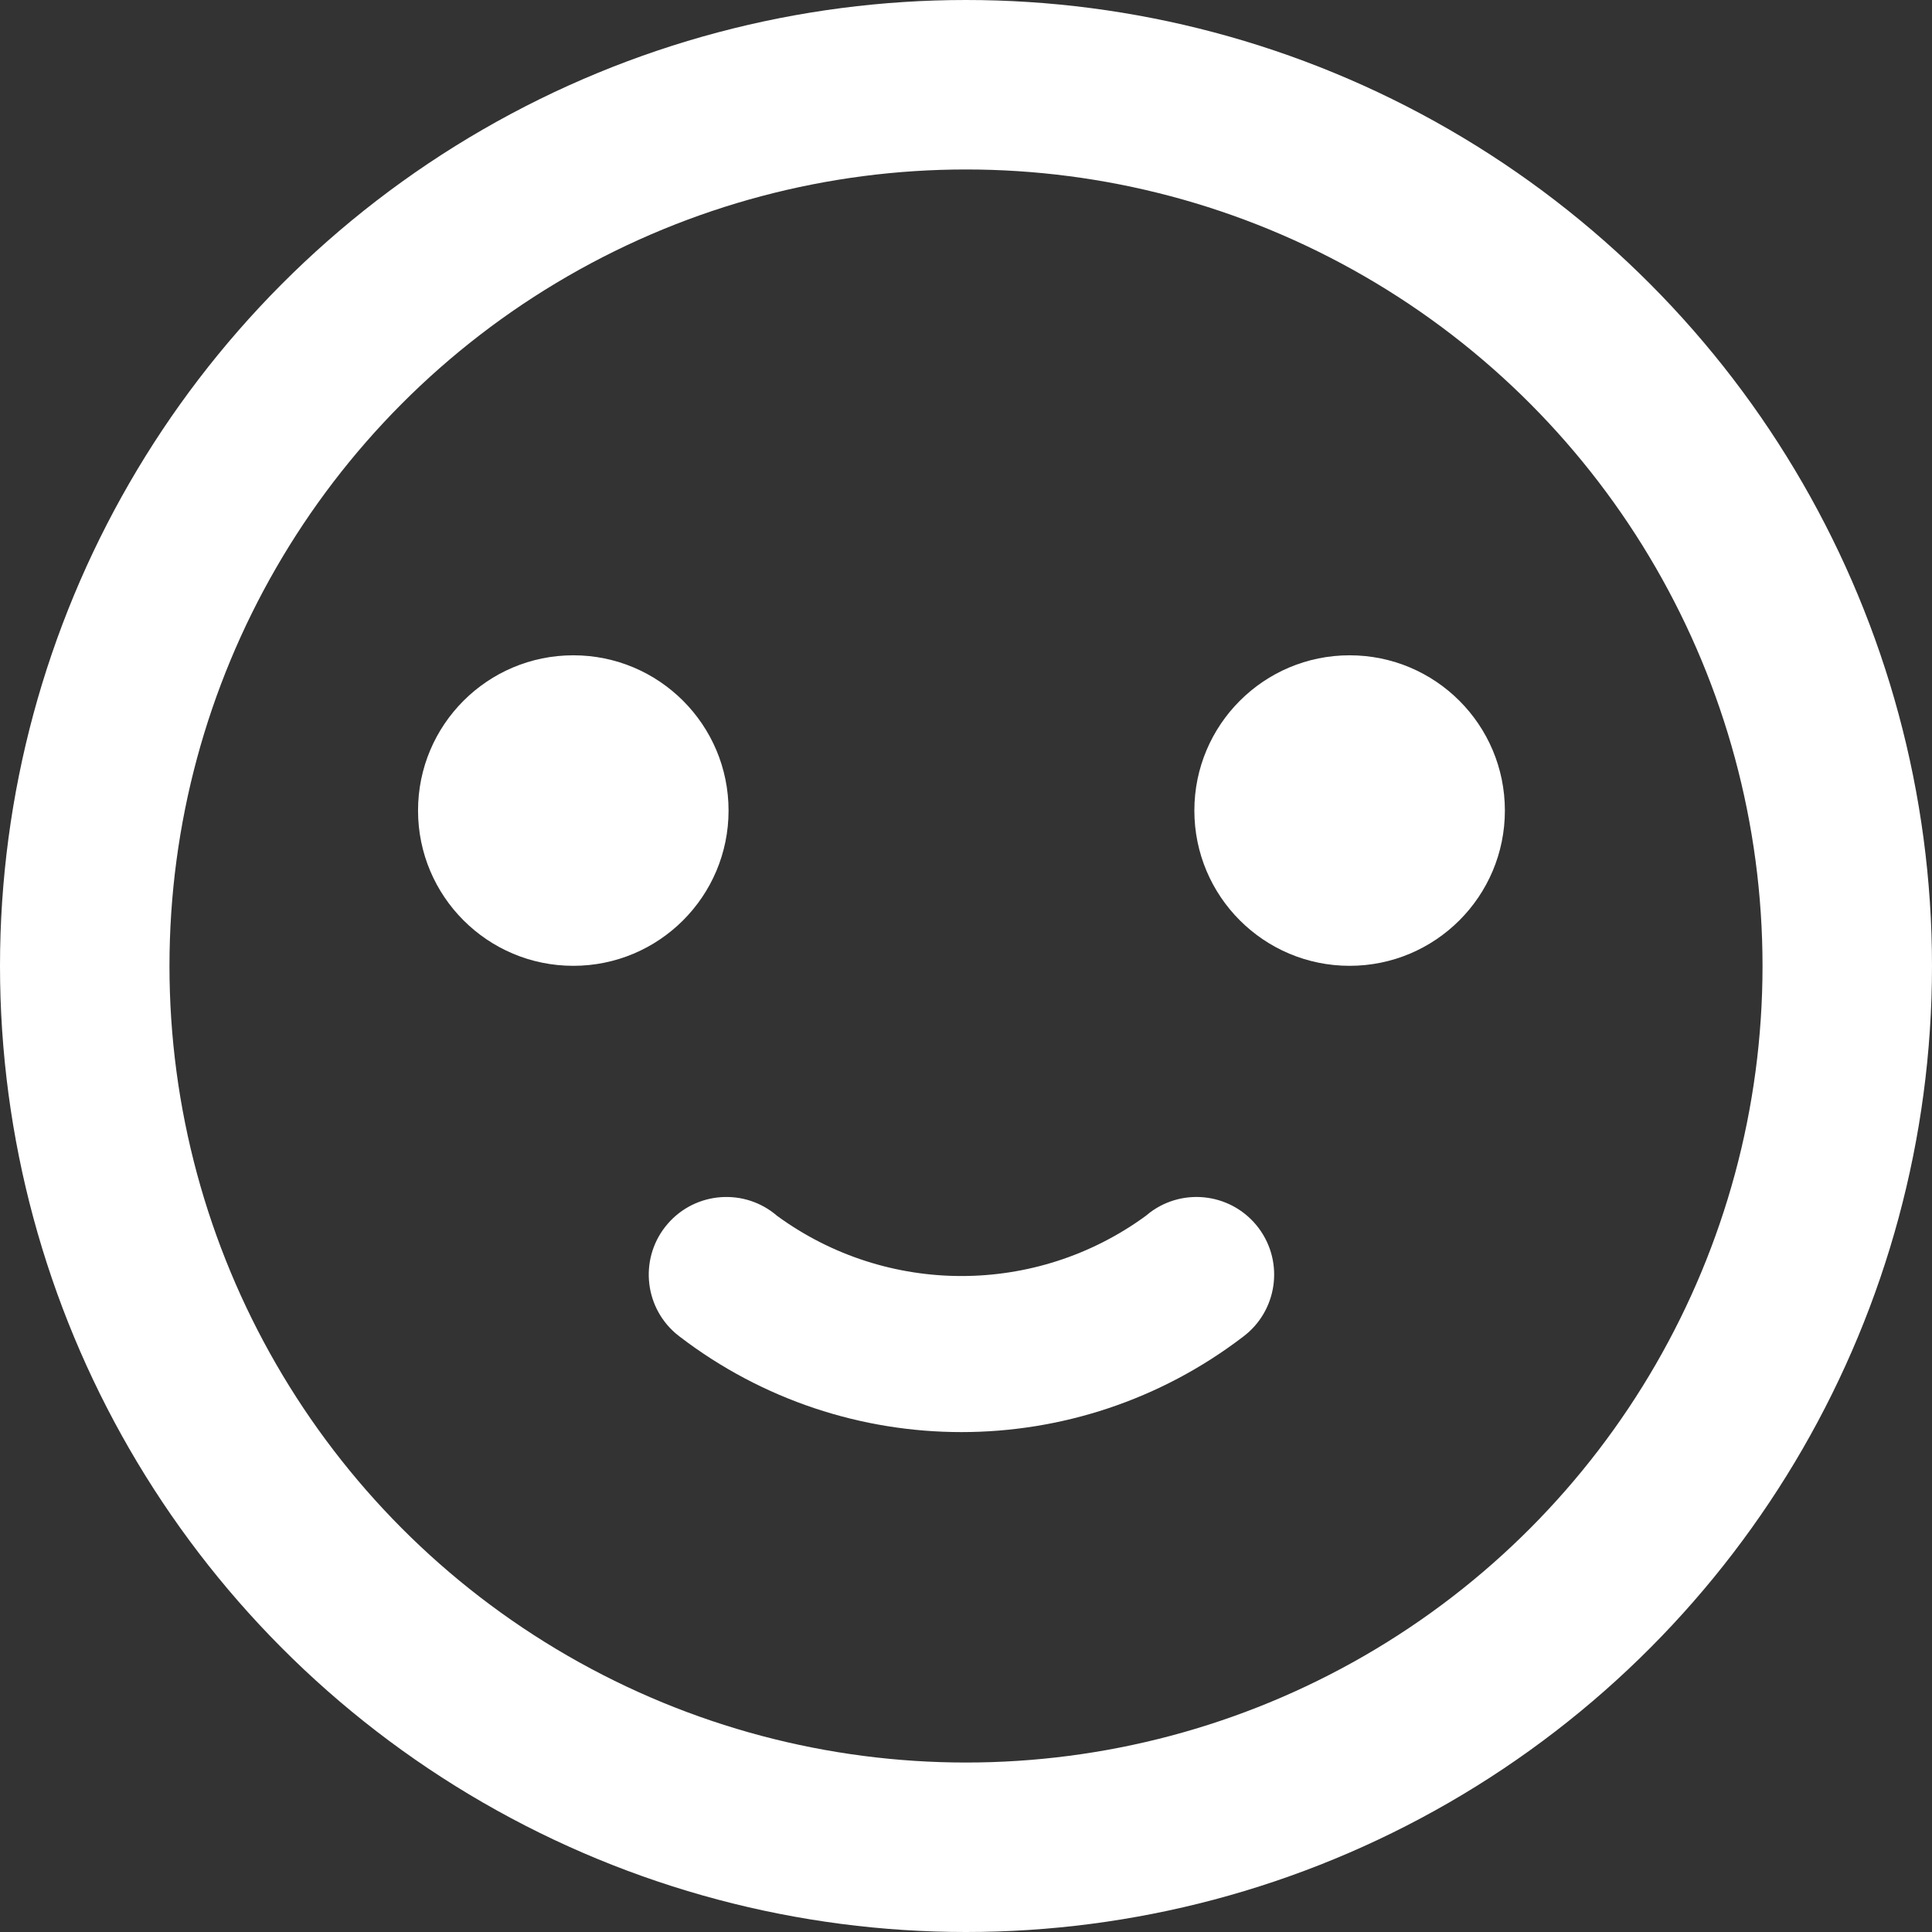 <svg width="171" height="171" viewBox="0 0 171 171" fill="none" xmlns="http://www.w3.org/2000/svg">
<rect x="0" y="0" width="171" height="171" fill="#333333" stroke="none"/>
<circle cx="85.5" cy="85.5" r="78" stroke="white" stroke-width="15"/>
<path d="M50.742 85.484C58.332 85.484 64.484 79.332 64.484 71.742C64.484 64.153 58.332 58 50.742 58C43.153 58 37 64.153 37 71.742C37 79.332 43.153 85.484 50.742 85.484Z" fill="white"/>
<path d="M119.454 85.484C127.044 85.484 133.196 79.332 133.196 71.742C133.196 64.153 127.044 58 119.454 58C111.864 58 105.712 64.153 105.712 71.742C105.712 79.332 111.864 85.484 119.454 85.484Z" fill="white"/>
<path d="M111.41 108.706C109.14 105.664 104.835 105.039 101.793 107.308C101.662 107.407 101.534 107.509 101.41 107.617C91.693 114.714 78.502 114.714 68.785 107.617C65.914 105.135 61.575 105.451 59.094 108.322C56.612 111.193 56.928 115.533 59.799 118.014C59.923 118.121 60.051 118.224 60.183 118.322C74.891 129.564 95.305 129.564 110.012 118.322C113.054 116.052 113.68 111.747 111.41 108.706Z" fill="white"/>
</svg>